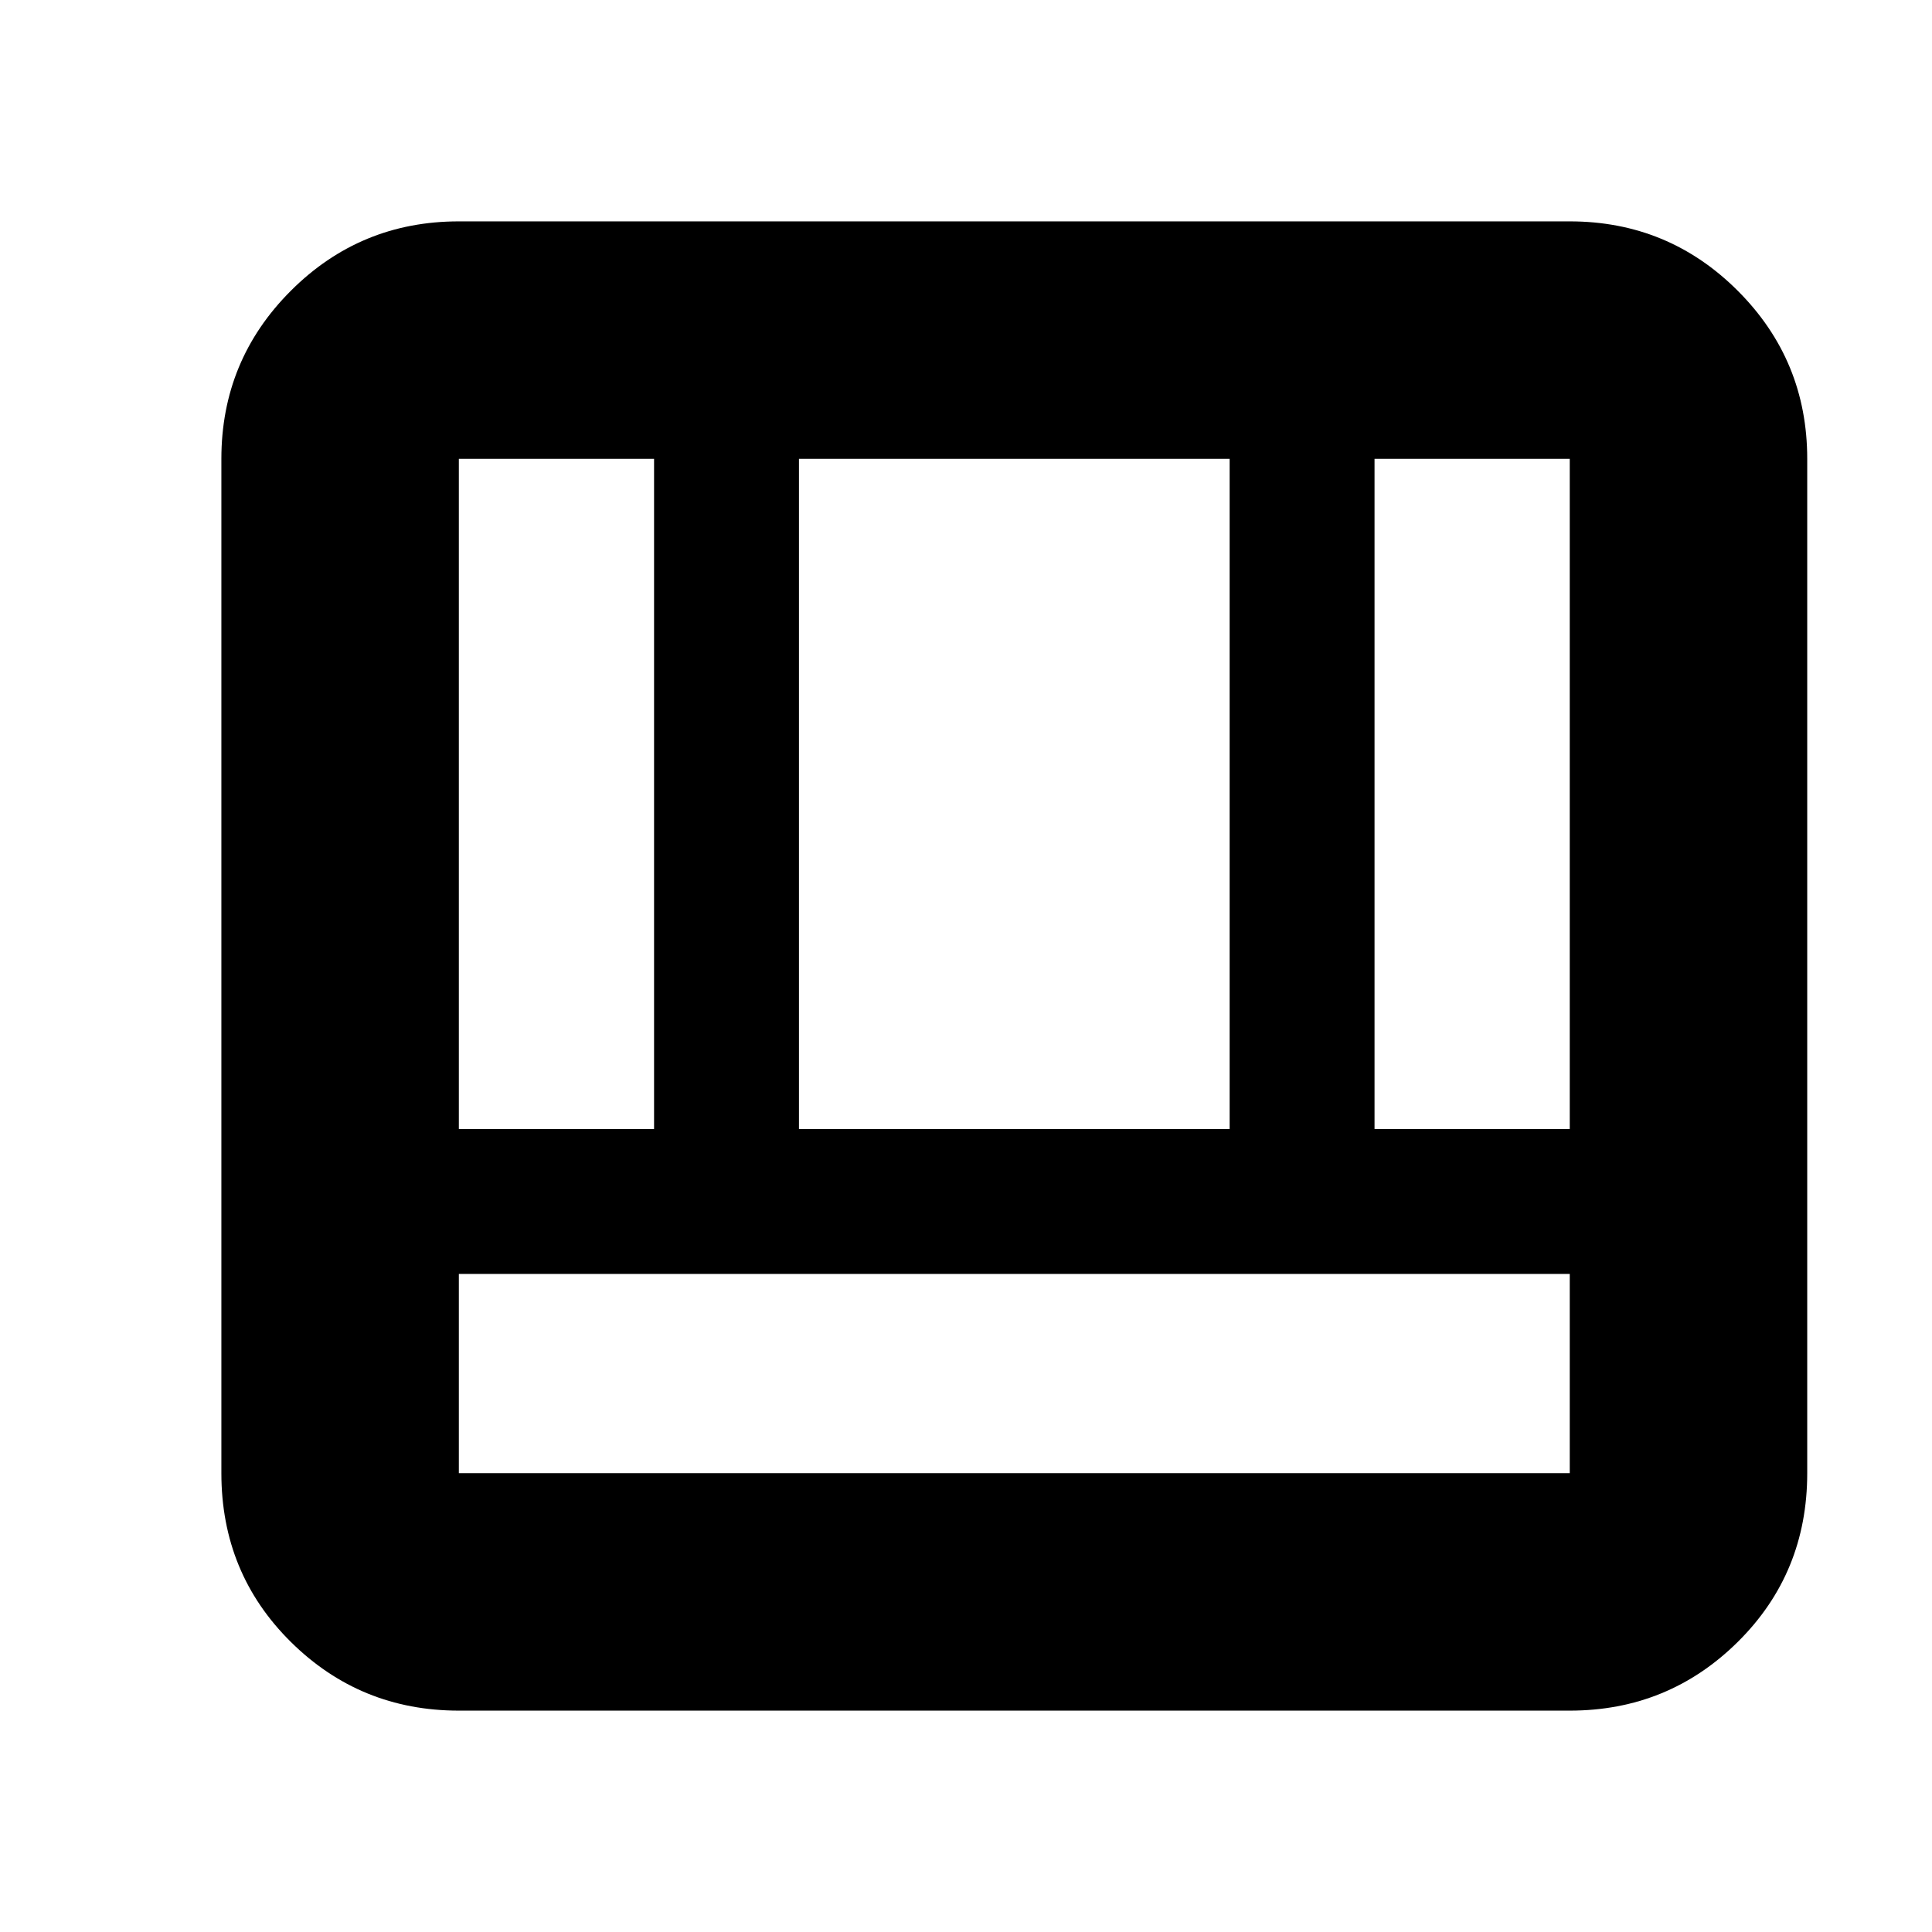 <svg xmlns="http://www.w3.org/2000/svg" height="20" viewBox="0 96 960 960" width="20"><path d="M228 946q-49 0-83.5-34.15T110 828V324q0-49 34.5-83.5T228 206h552q49 0 83.5 34.5T898 324v504q0 49.7-34.5 83.85Q829 946 780 946H228Zm0-217v99h552v-99H228Zm455-72h97V324h-97v333Zm-455 0h97V324h-97v333Zm169 0h214V324H397v333Z"/></svg>